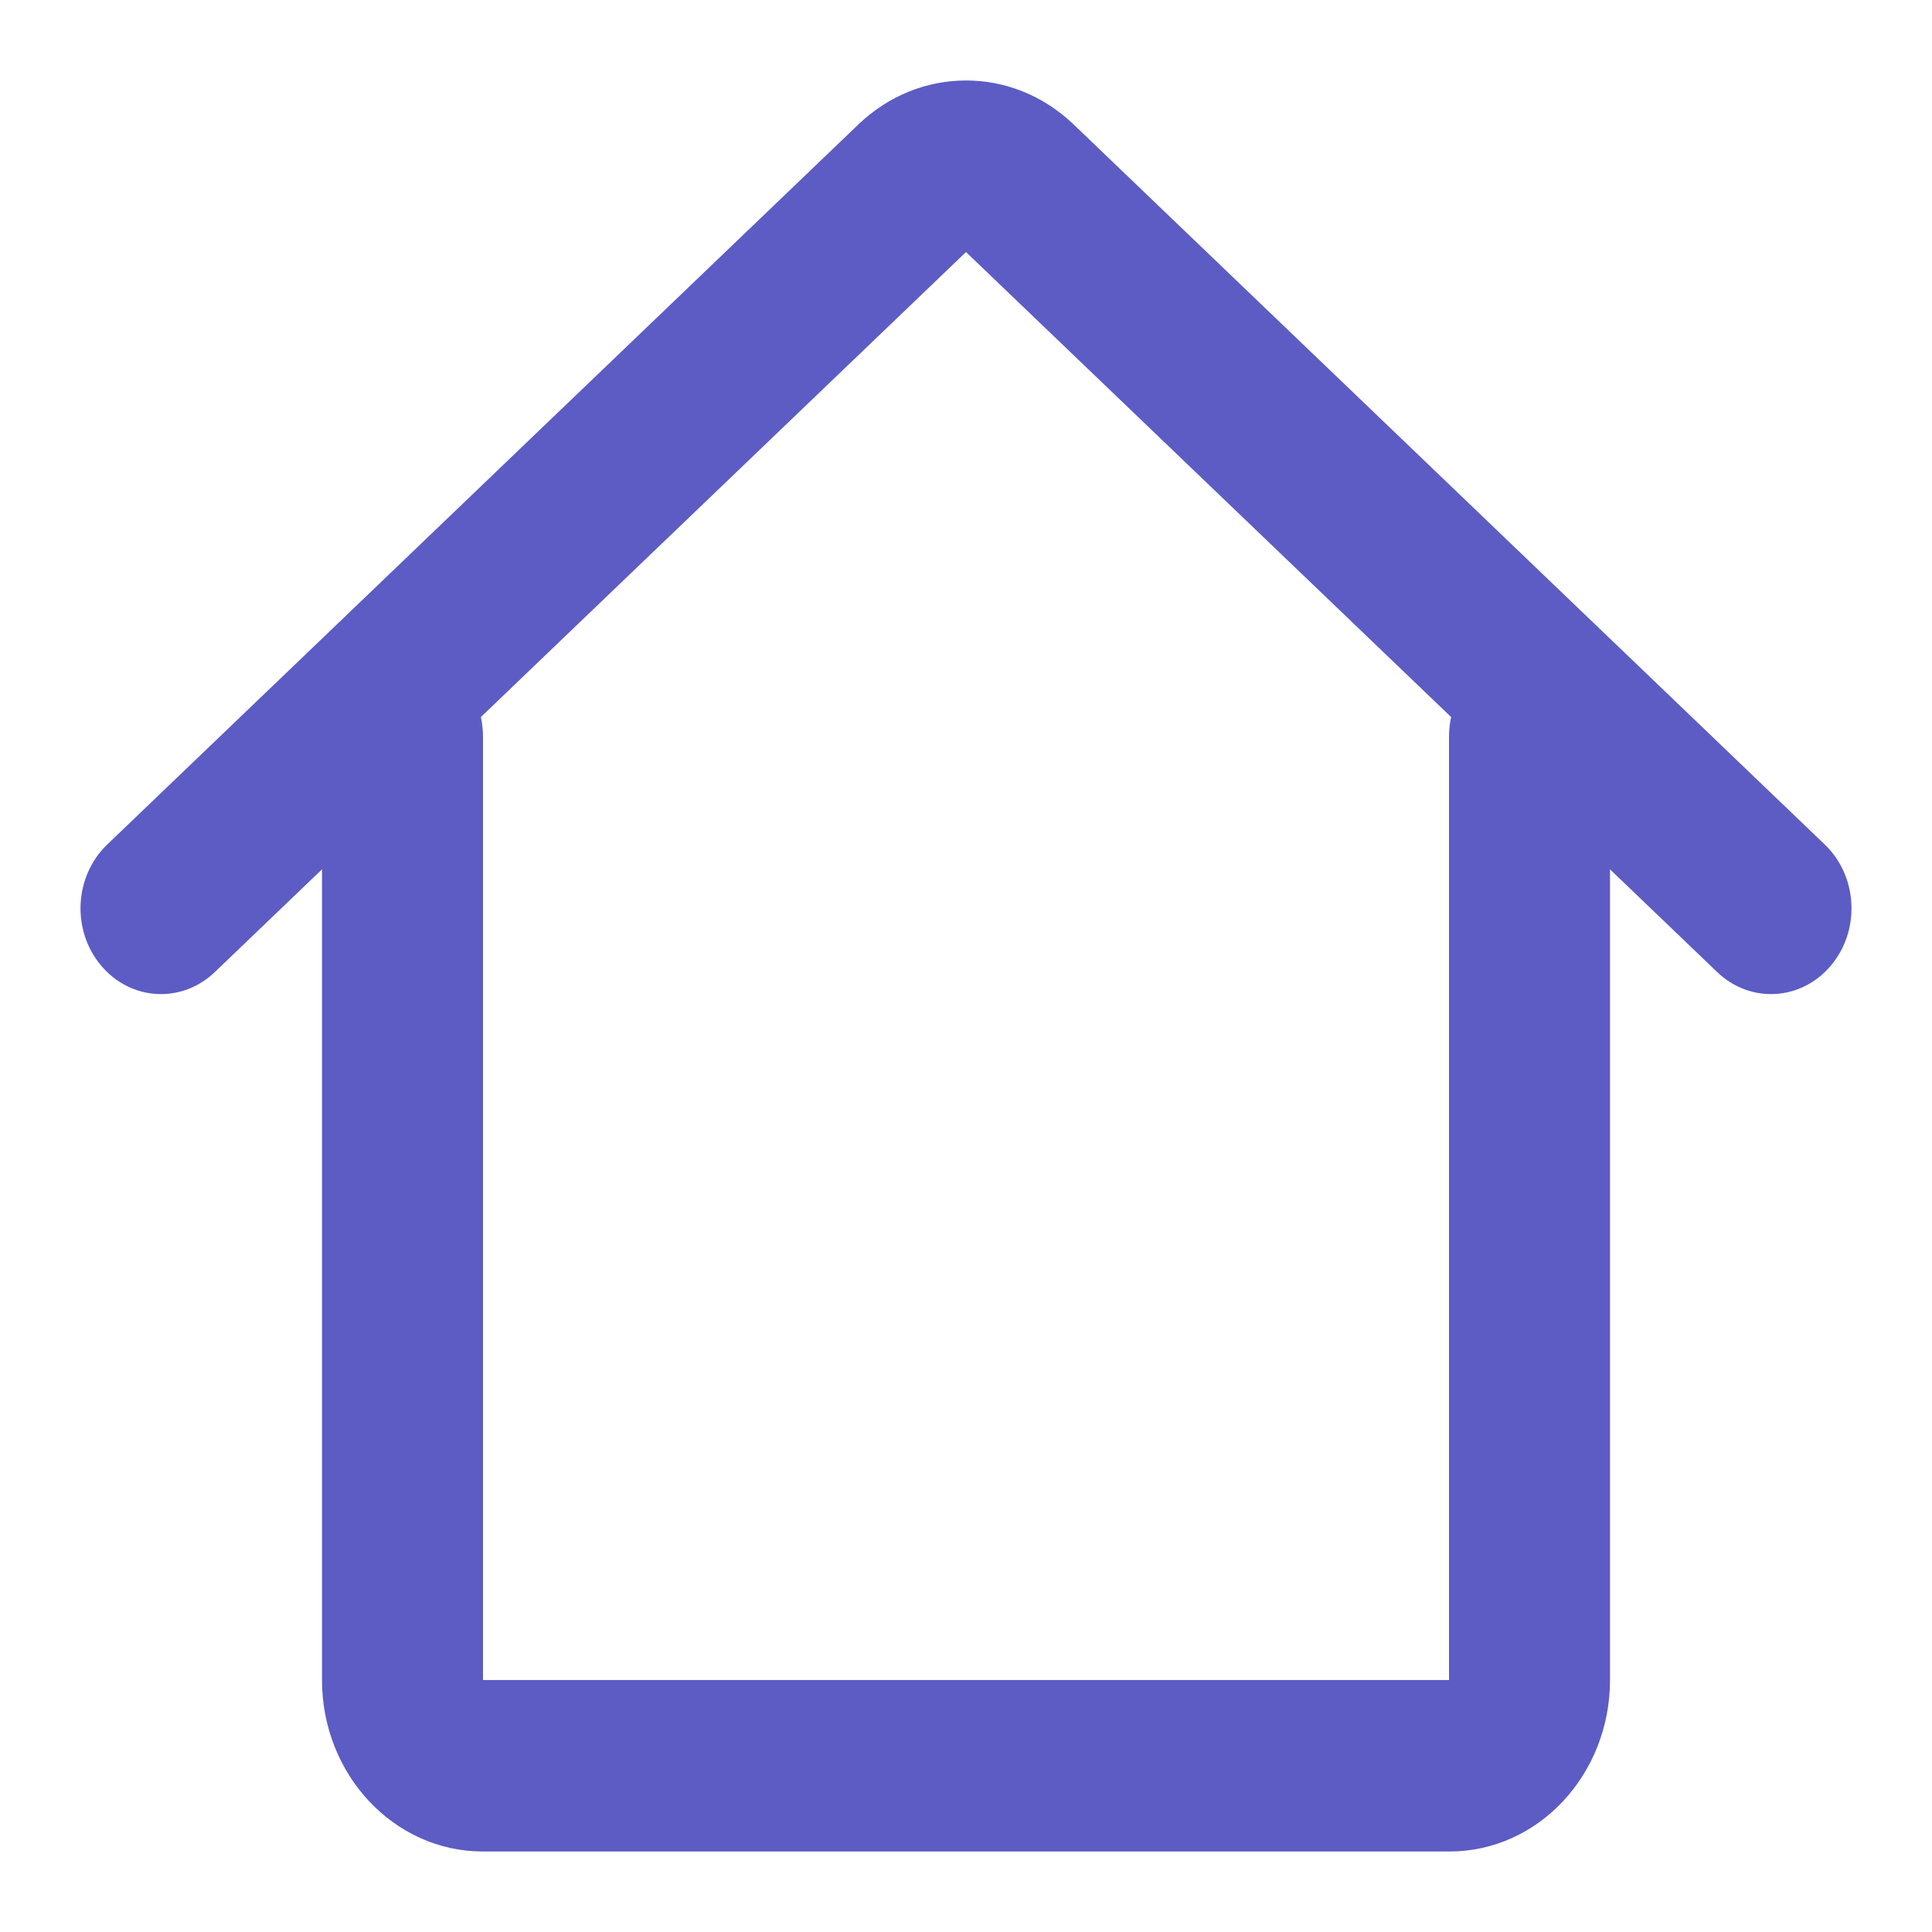 <svg width="24" height="24" viewBox="0 0 24 24" fill="none" xmlns="http://www.w3.org/2000/svg">
<path fill-rule="evenodd" clip-rule="evenodd" d="M5 8.088C5.552 8.088 6 8.565 6 9.154V20.87H18V9.154C18 8.565 18.448 8.088 19 8.088C19.552 8.088 20 8.565 20 9.154V20.87C20 22.04 19.114 23 18.004 23H5.999C4.894 23 4 22.045 4 20.87V9.154C4 8.565 4.448 8.088 5 8.088Z" fill="#5C5CC4"/>
<path fill-rule="evenodd" clip-rule="evenodd" d="M10.662 1.547C11.421 0.819 12.575 0.816 13.337 1.546L22.669 10.492L21.331 12.075L12 3.131L2.669 12.075C2.258 12.469 1.626 12.434 1.257 11.996C0.887 11.559 0.921 10.886 1.331 10.492L10.662 1.547ZM22.743 11.996C22.374 12.434 21.741 12.469 21.331 12.075L22.669 10.492C23.079 10.885 23.113 11.559 22.743 11.996Z" fill="#5C5CC4"/>
</svg>

